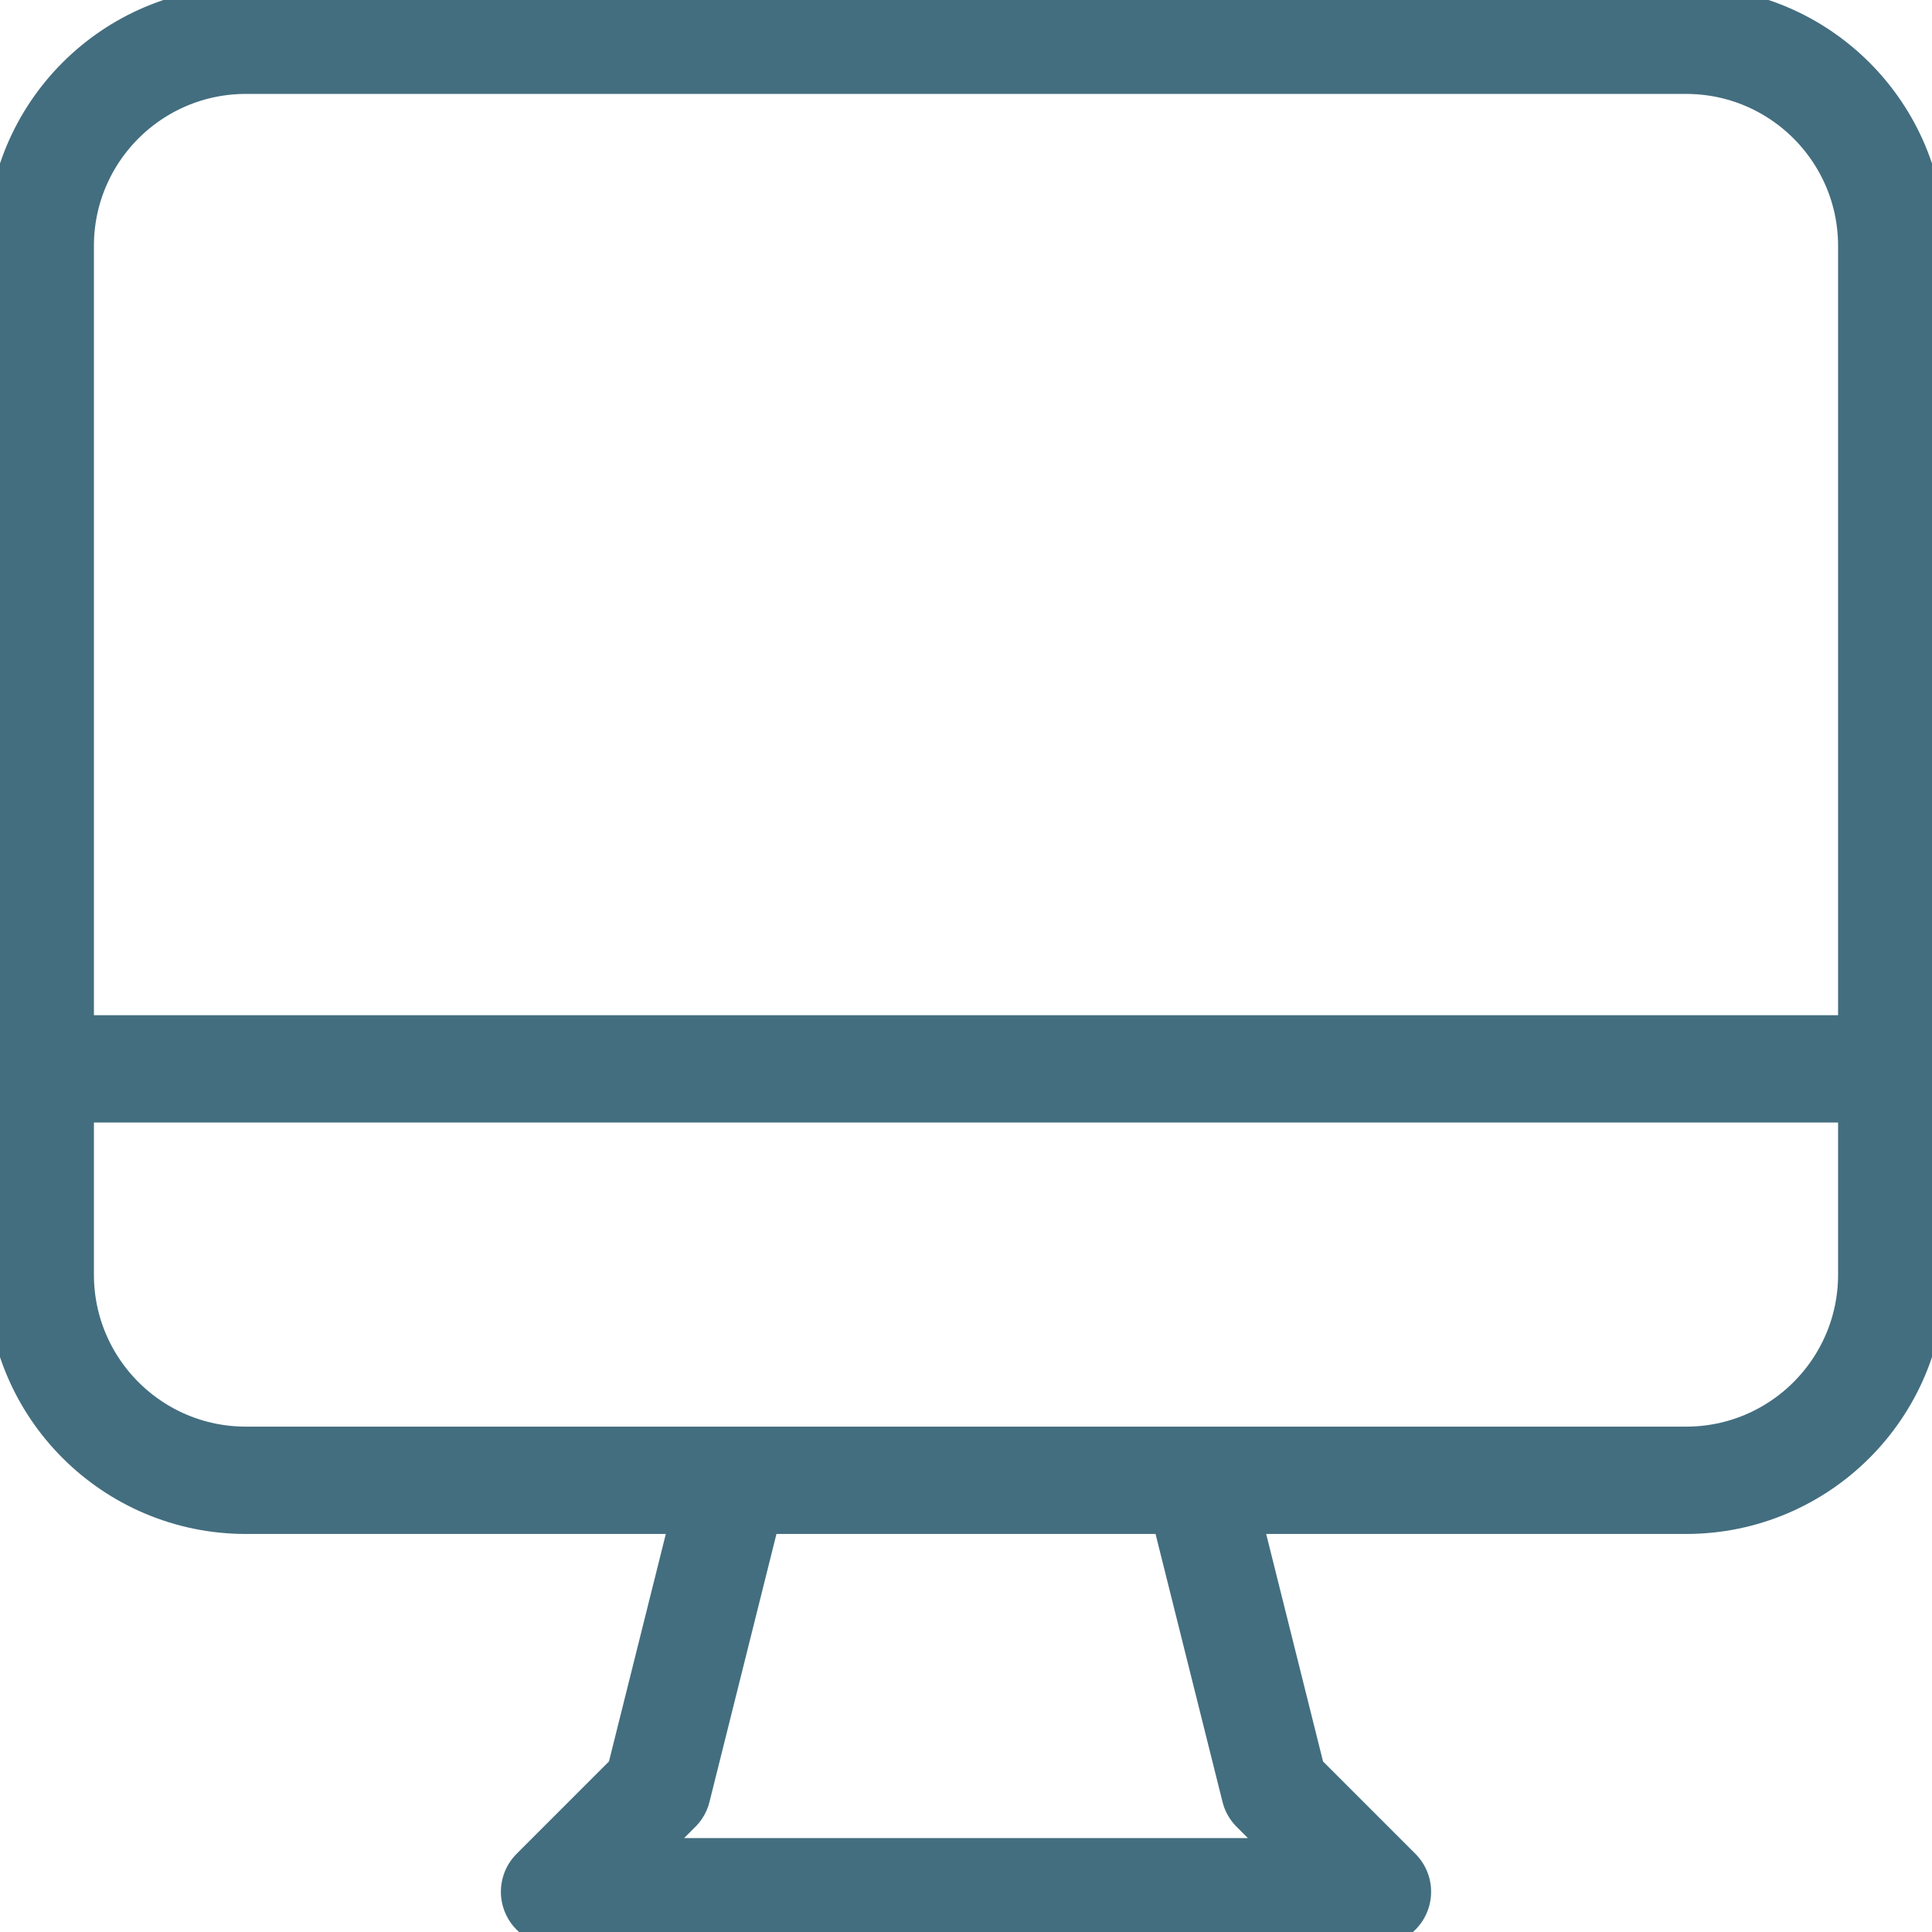 <svg width="54" height="54" viewBox="0 0 54 54" fill="none" xmlns="http://www.w3.org/2000/svg">
<g clip-path="url(#clip0_12_105)">
<path d="M20.531 41.375L18.375 50L15.5 52.875H38.5L35.625 50L33.469 41.375H20.531ZM1.125 29.875H52.875H1.125ZM6.875 41.375H47.125C50.301 41.375 52.875 38.801 52.875 35.625V6.875C52.875 3.699 50.301 1.125 47.125 1.125H6.875C3.699 1.125 1.125 3.699 1.125 6.875V35.625C1.125 38.801 3.699 41.375 6.875 41.375Z" stroke="#436E7F" stroke-width="3" stroke-linecap="round" stroke-linejoin="round"/>
</g>
<defs>
<clipPath id="clip0_12_105">
<rect width="54" height="54" fill="white"/>
</clipPath>
</defs>
</svg>
